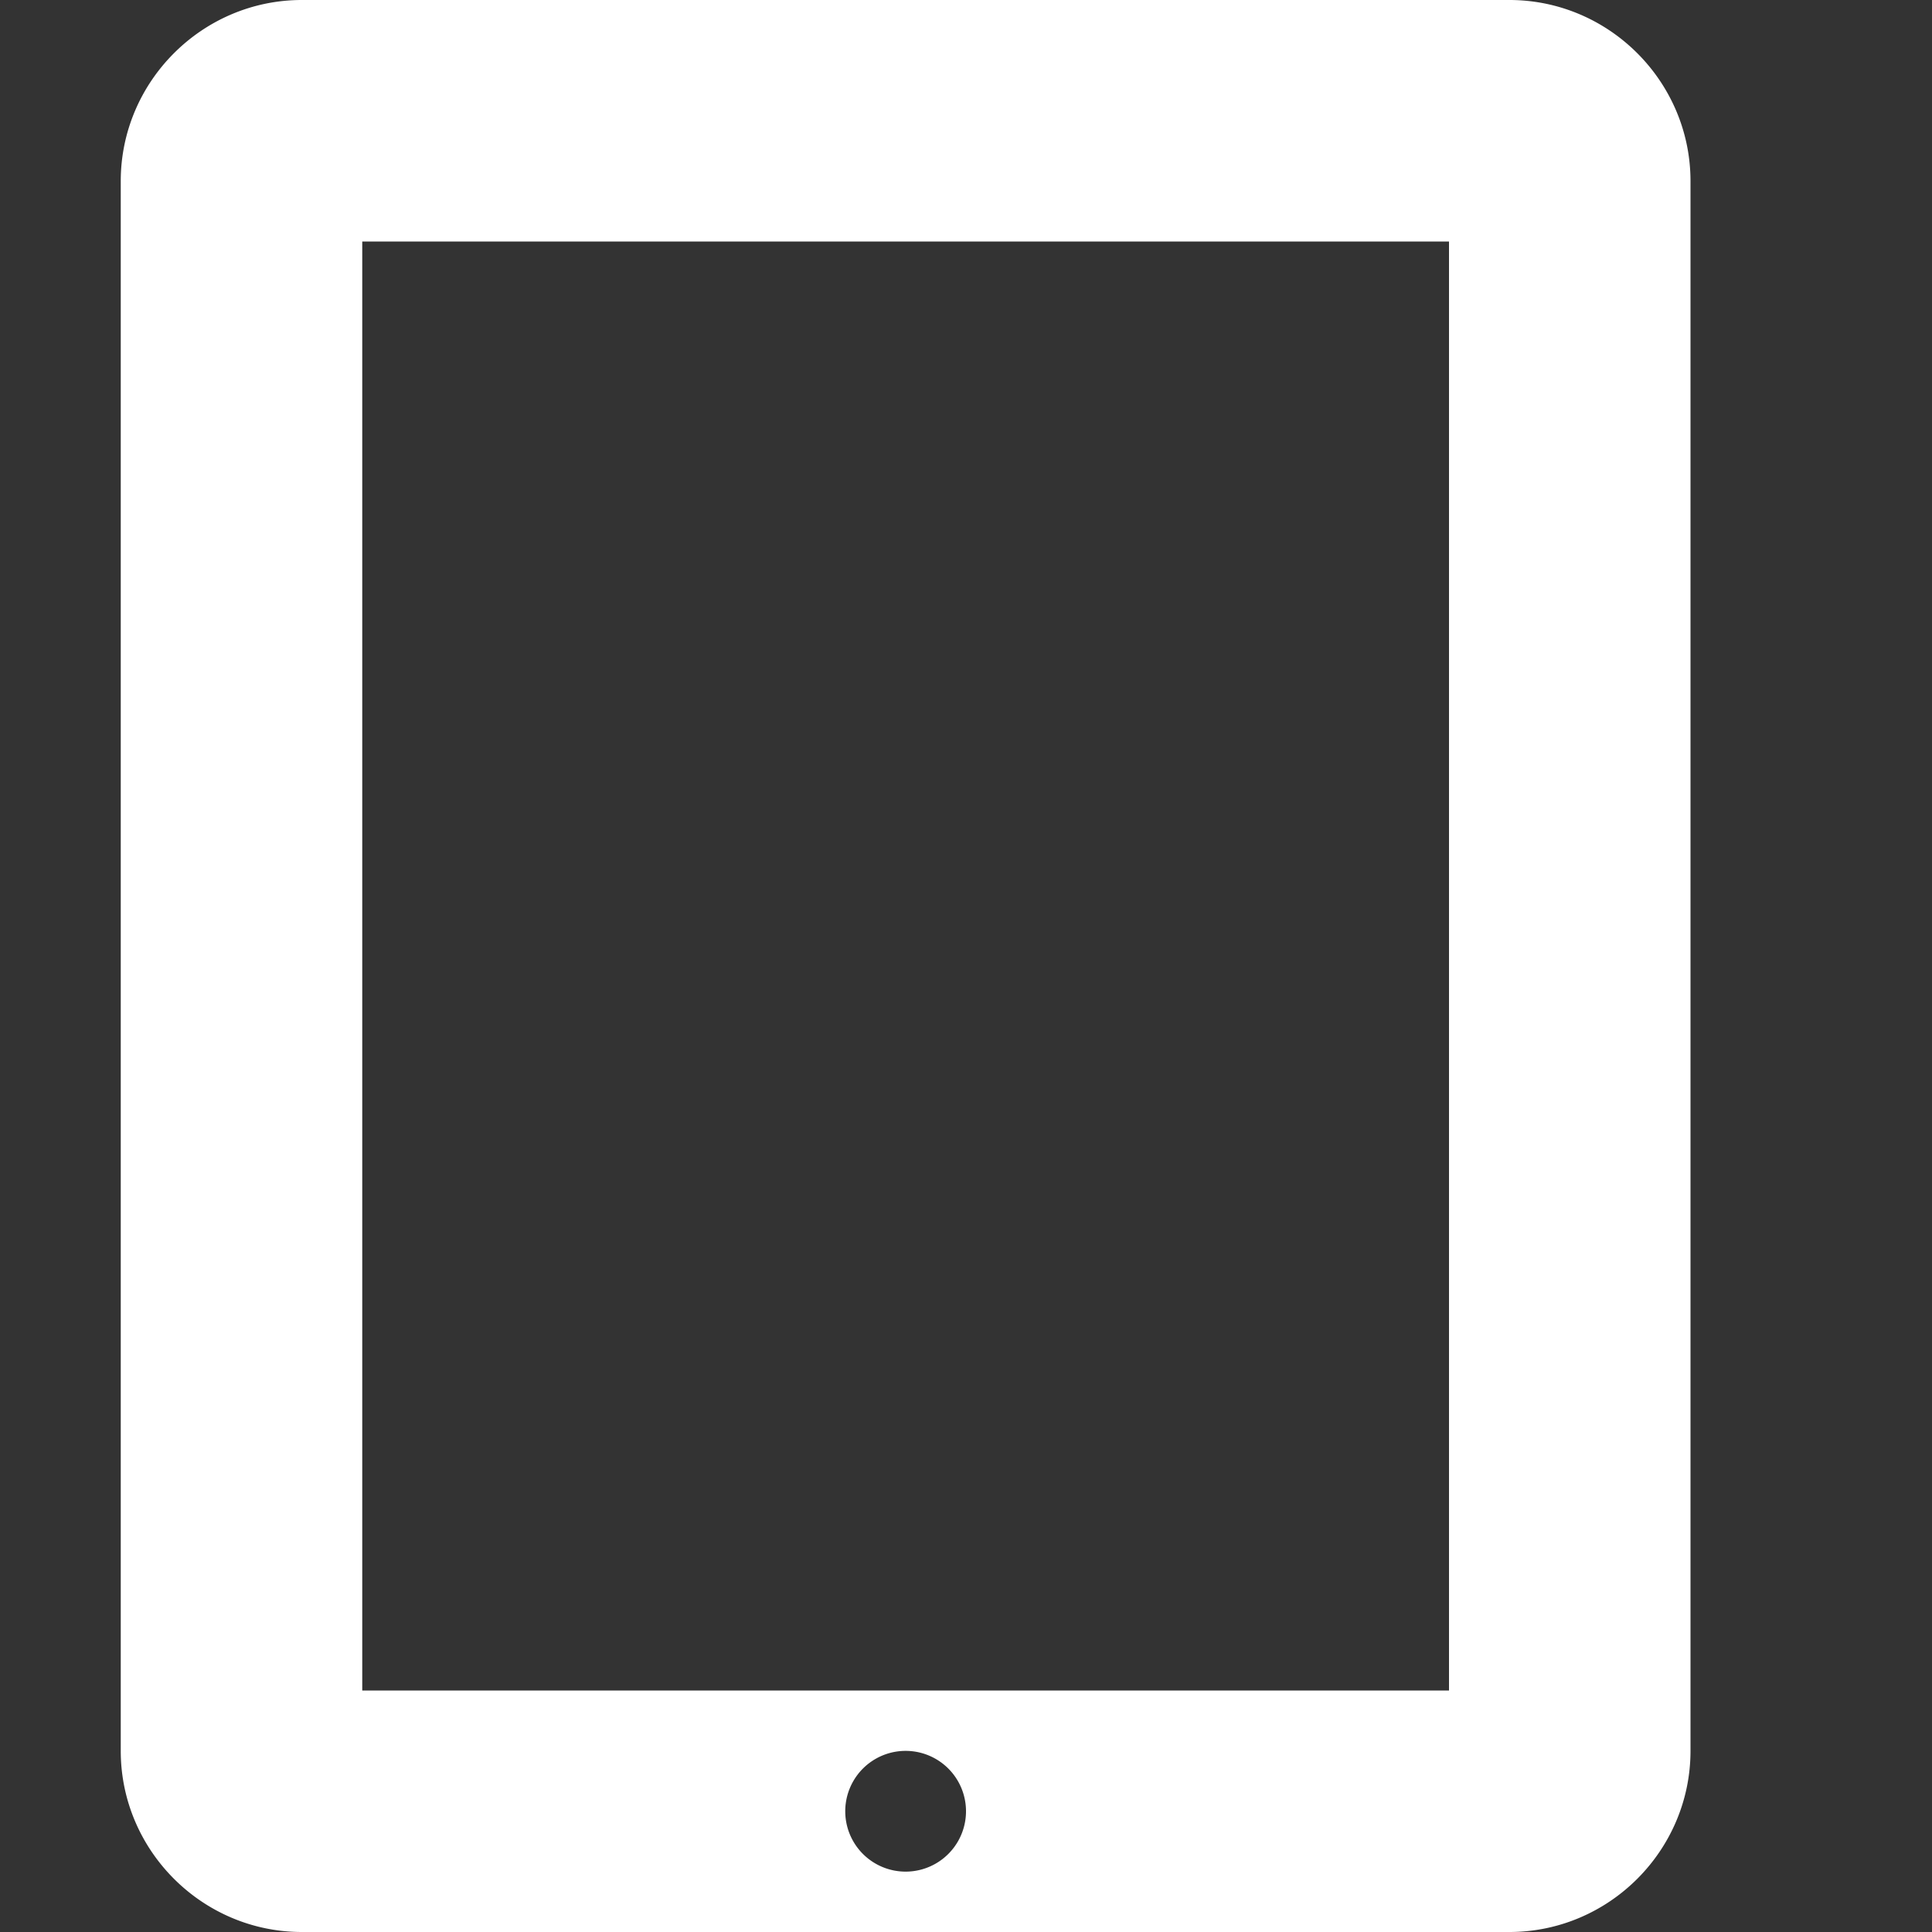 <svg xmlns="http://www.w3.org/2000/svg" width="32" height="32" viewBox="0 0 32 32"><rect x="0" y="0" width="32" height="32" fill="#333333" stroke="none"/><path fill="#fff" d="M25 0H5C3.35 0 2 1.35 2 3v26c0 1.65 1.35 3 3 3h20c1.65 0 3-1.35 3-3V3c0-1.65-1.35-3-3-3zM15 31a1 1 0 1 1 0-2 1 1 0 0 1 0 2zm9-3H6V4h18v24z"/></svg>